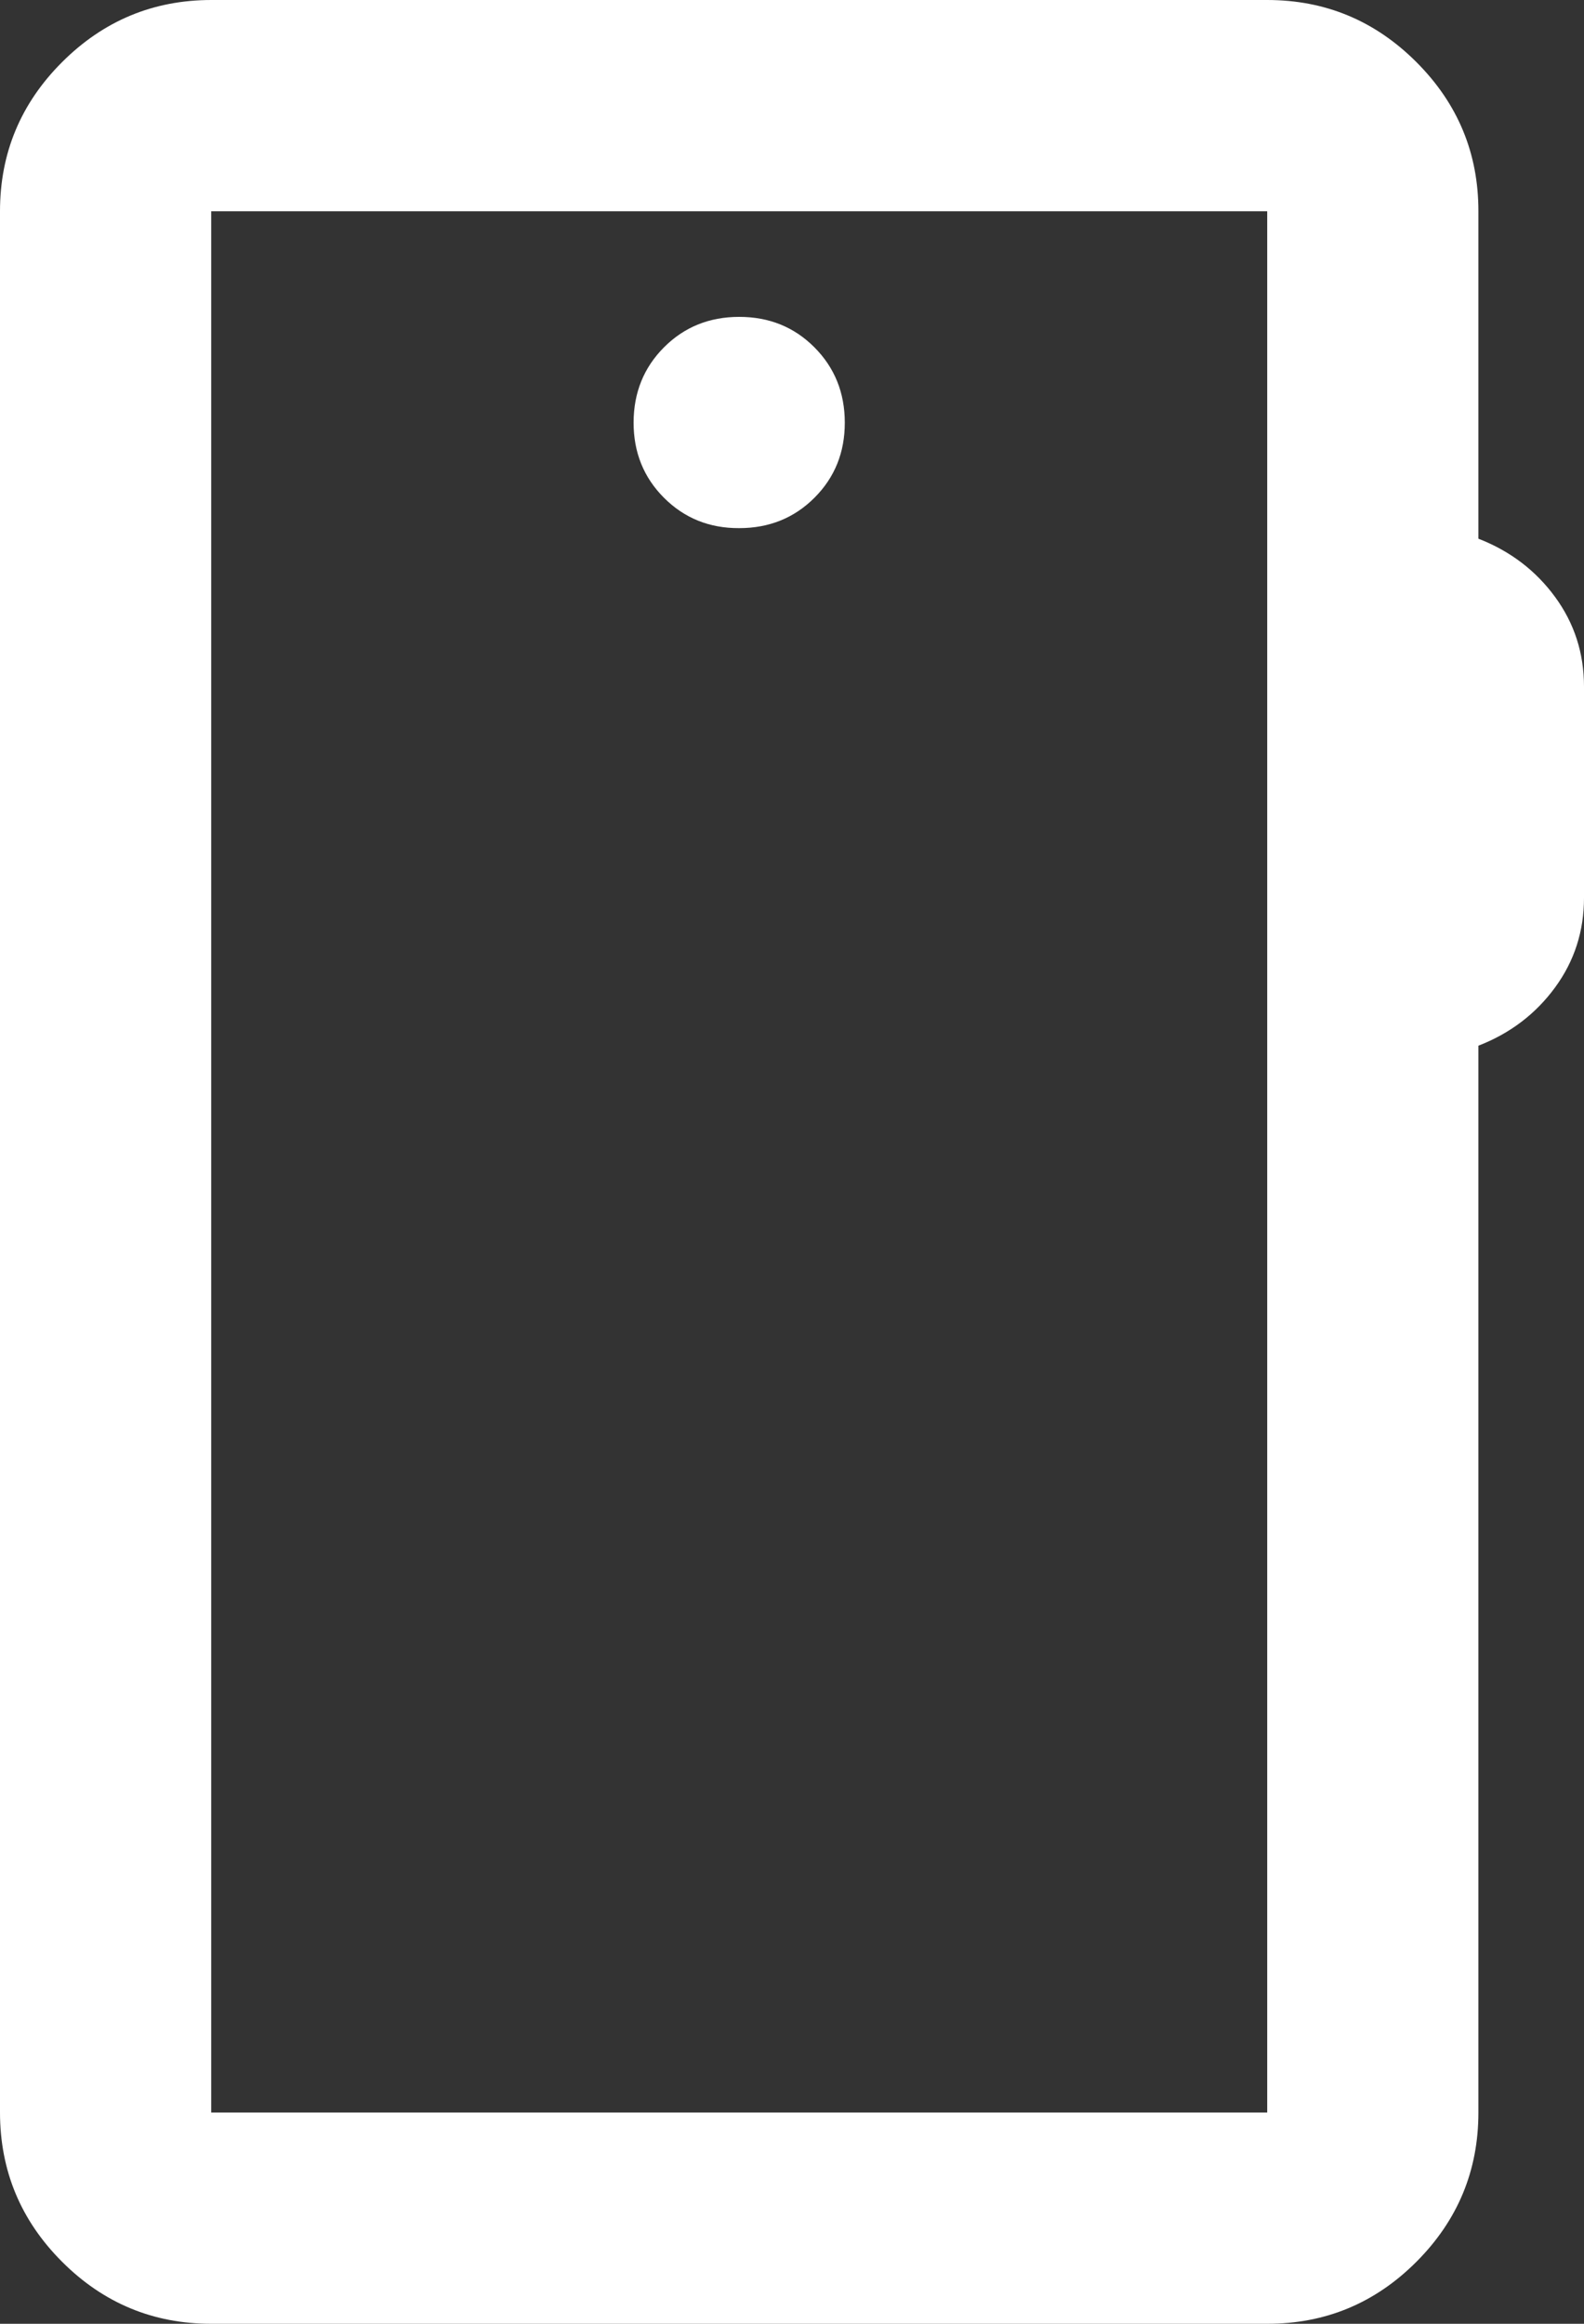 <svg width="30" height="44" viewBox="0 0 30 44" fill="none" xmlns="http://www.w3.org/2000/svg">
<rect x="0" y="0" width="30" height="44" fill="#333333" stroke="none"/>
<path d="M4 44C2.9 44 1.959 43.609 1.176 42.826C0.393 42.043 0.001 41.101 0 40V4C0 2.9 0.392 1.959 1.176 1.176C1.96 0.393 2.901 0.001 4 0H24C25.1 0 26.042 0.392 26.826 1.176C27.61 1.96 28.001 2.901 28 4V10.2C28.6 10.433 29.083 10.8 29.45 11.3C29.817 11.8 30 12.367 30 13V17C30 17.633 29.817 18.2 29.45 18.7C29.083 19.2 28.6 19.567 28 19.8V40C28 41.1 27.609 42.042 26.826 42.826C26.043 43.61 25.101 44.001 24 44H4ZM4 40H24V4H4V40ZM14 10C14.567 10 15.042 9.808 15.426 9.424C15.81 9.04 16.001 8.565 16 8C15.999 7.435 15.807 6.96 15.424 6.576C15.041 6.192 14.567 6 14 6C13.433 6 12.959 6.192 12.576 6.576C12.193 6.96 12.001 7.435 12 8C11.999 8.565 12.191 9.041 12.576 9.426C12.961 9.811 13.436 10.003 14 10Z" fill="white"/>
</svg>
